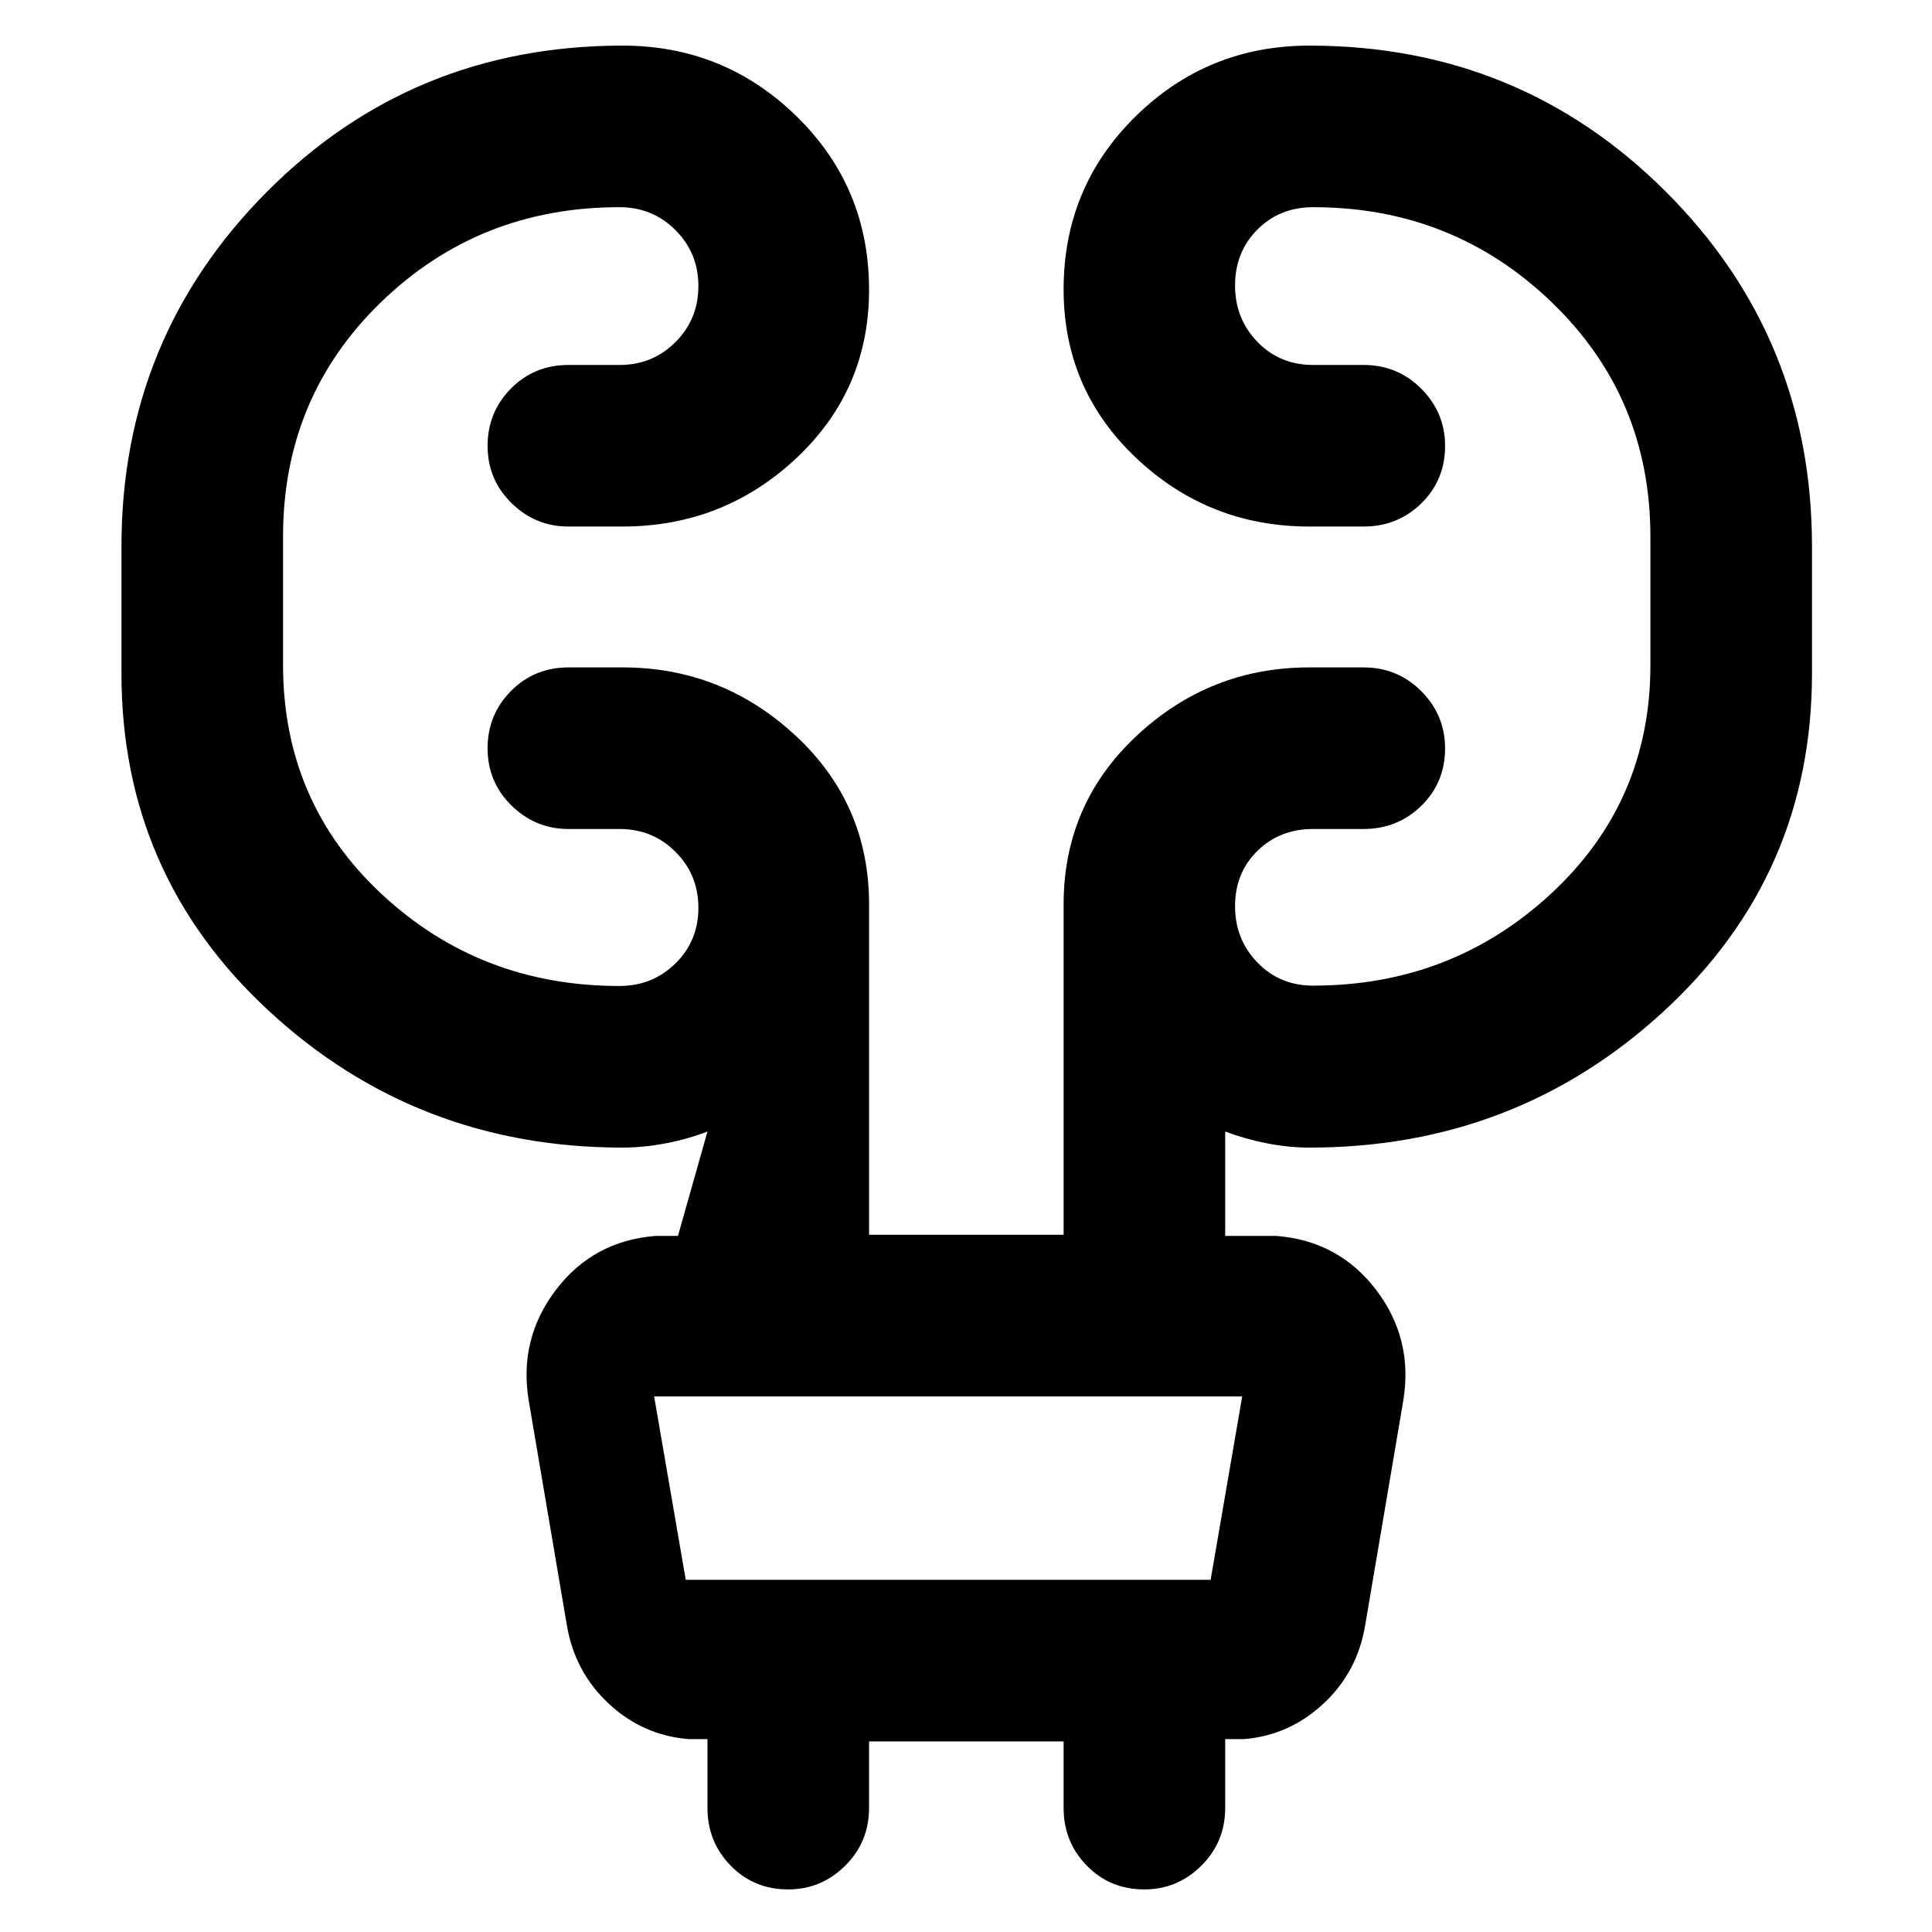 <svg xmlns="http://www.w3.org/2000/svg" height="40" viewBox="0 -960 960 960" width="40"><path d="M431.83-94.7v33.04q0 16.91-11.85 28.71-11.85 11.79-28.39 11.79-16.96 0-28.5-11.79-11.55-11.8-11.55-28.71v-34.19h-9.33q-22.83-1.82-39.8-17.68-16.97-15.85-20.8-39.26l-18.9-111.32q-5.02-30.61 13.52-54.96 18.55-24.36 49.48-26.81h11.17l14.66-51.88q-9.75 3.79-20.82 5.89-11.08 2.1-21.38 2.1-102.18 0-175.58-67.77-73.41-67.76-73.41-167.82v-63.09q0-103.65 72.3-176.27 72.29-72.62 176.77-72.62 50.5 0 86.46 35.2 35.95 35.19 35.95 86.12 0 49.8-36.19 83.73-36.2 33.92-86.38 33.92h-26.81q-16.41 0-28.29-11.66-11.88-11.66-11.88-28.44 0-16.77 11.63-28.48t28.54-11.71h25.49q16.33 0 27.7-11.37 11.38-11.37 11.38-27.85 0-16.47-11.42-27.82-11.43-11.35-27.82-11.35-69.72 0-118.43 47.18-48.71 47.18-48.71 116.49v63.73q0 68.24 48.99 113.91t118.15 45.67q16.39 0 27.82-11.18 11.42-11.18 11.42-27.65 0-16.48-11.38-27.83-11.37-11.35-27.7-11.35h-25.49q-16.41 0-28.29-11.66-11.88-11.66-11.88-28.43 0-16.78 11.63-28.49 11.63-11.71 28.54-11.71h26.96q49.38 0 85.9 33.89t36.52 83.84v164.2h96.67v-164.13q0-49.93 36.33-83.86 36.34-33.94 85.74-33.94h26.98q16.91 0 28.71 11.85 11.79 11.85 11.79 28.39 0 16.96-11.79 28.51-11.8 11.54-28.71 11.54h-25.12q-16.51 0-27.62 10.87-11.12 10.88-11.12 27.45t11.12 28.04q11.11 11.47 27.63 11.47 68.94 0 118.28-45.71 49.35-45.7 49.35-113.6v-63.76q0-69.33-49.07-116.53-49.06-47.2-118.44-47.2-16.73 0-27.8 11.15-11.07 11.16-11.07 27.73 0 16.58 11.12 28.04 11.11 11.47 27.62 11.47h25.12q16.91 0 28.71 11.85 11.79 11.85 11.79 28.39 0 16.96-11.79 28.51-11.8 11.54-28.71 11.54h-26.98q-49.97 0-86.02-34.07t-36.05-83.77q0-50.83 35.78-85.98 35.79-35.15 86.34-35.15 104.4 0 177.07 72.53 72.67 72.54 72.67 176.28v63.13q0 100.08-73.61 167.85-73.6 67.78-176.08 67.78-10.31 0-21.05-2.1t-20.83-5.89v51.88h25.5q30.93 2.45 49.48 26.81 18.54 24.35 13.52 54.96l-18.9 111.41q-3.83 23.48-20.8 39.25-16.97 15.78-39.47 17.6h-9.33v34.19q0 16.91-11.85 28.71-11.85 11.79-28.39 11.79-16.96 0-28.51-11.79-11.54-11.8-11.54-28.71V-94.7h-96.67ZM325.04-266.15l15.7 91.16h260.81l15.7-91.16H325.04Zm0 0 15.7 91.16-15.7-91.16Z"/></svg>